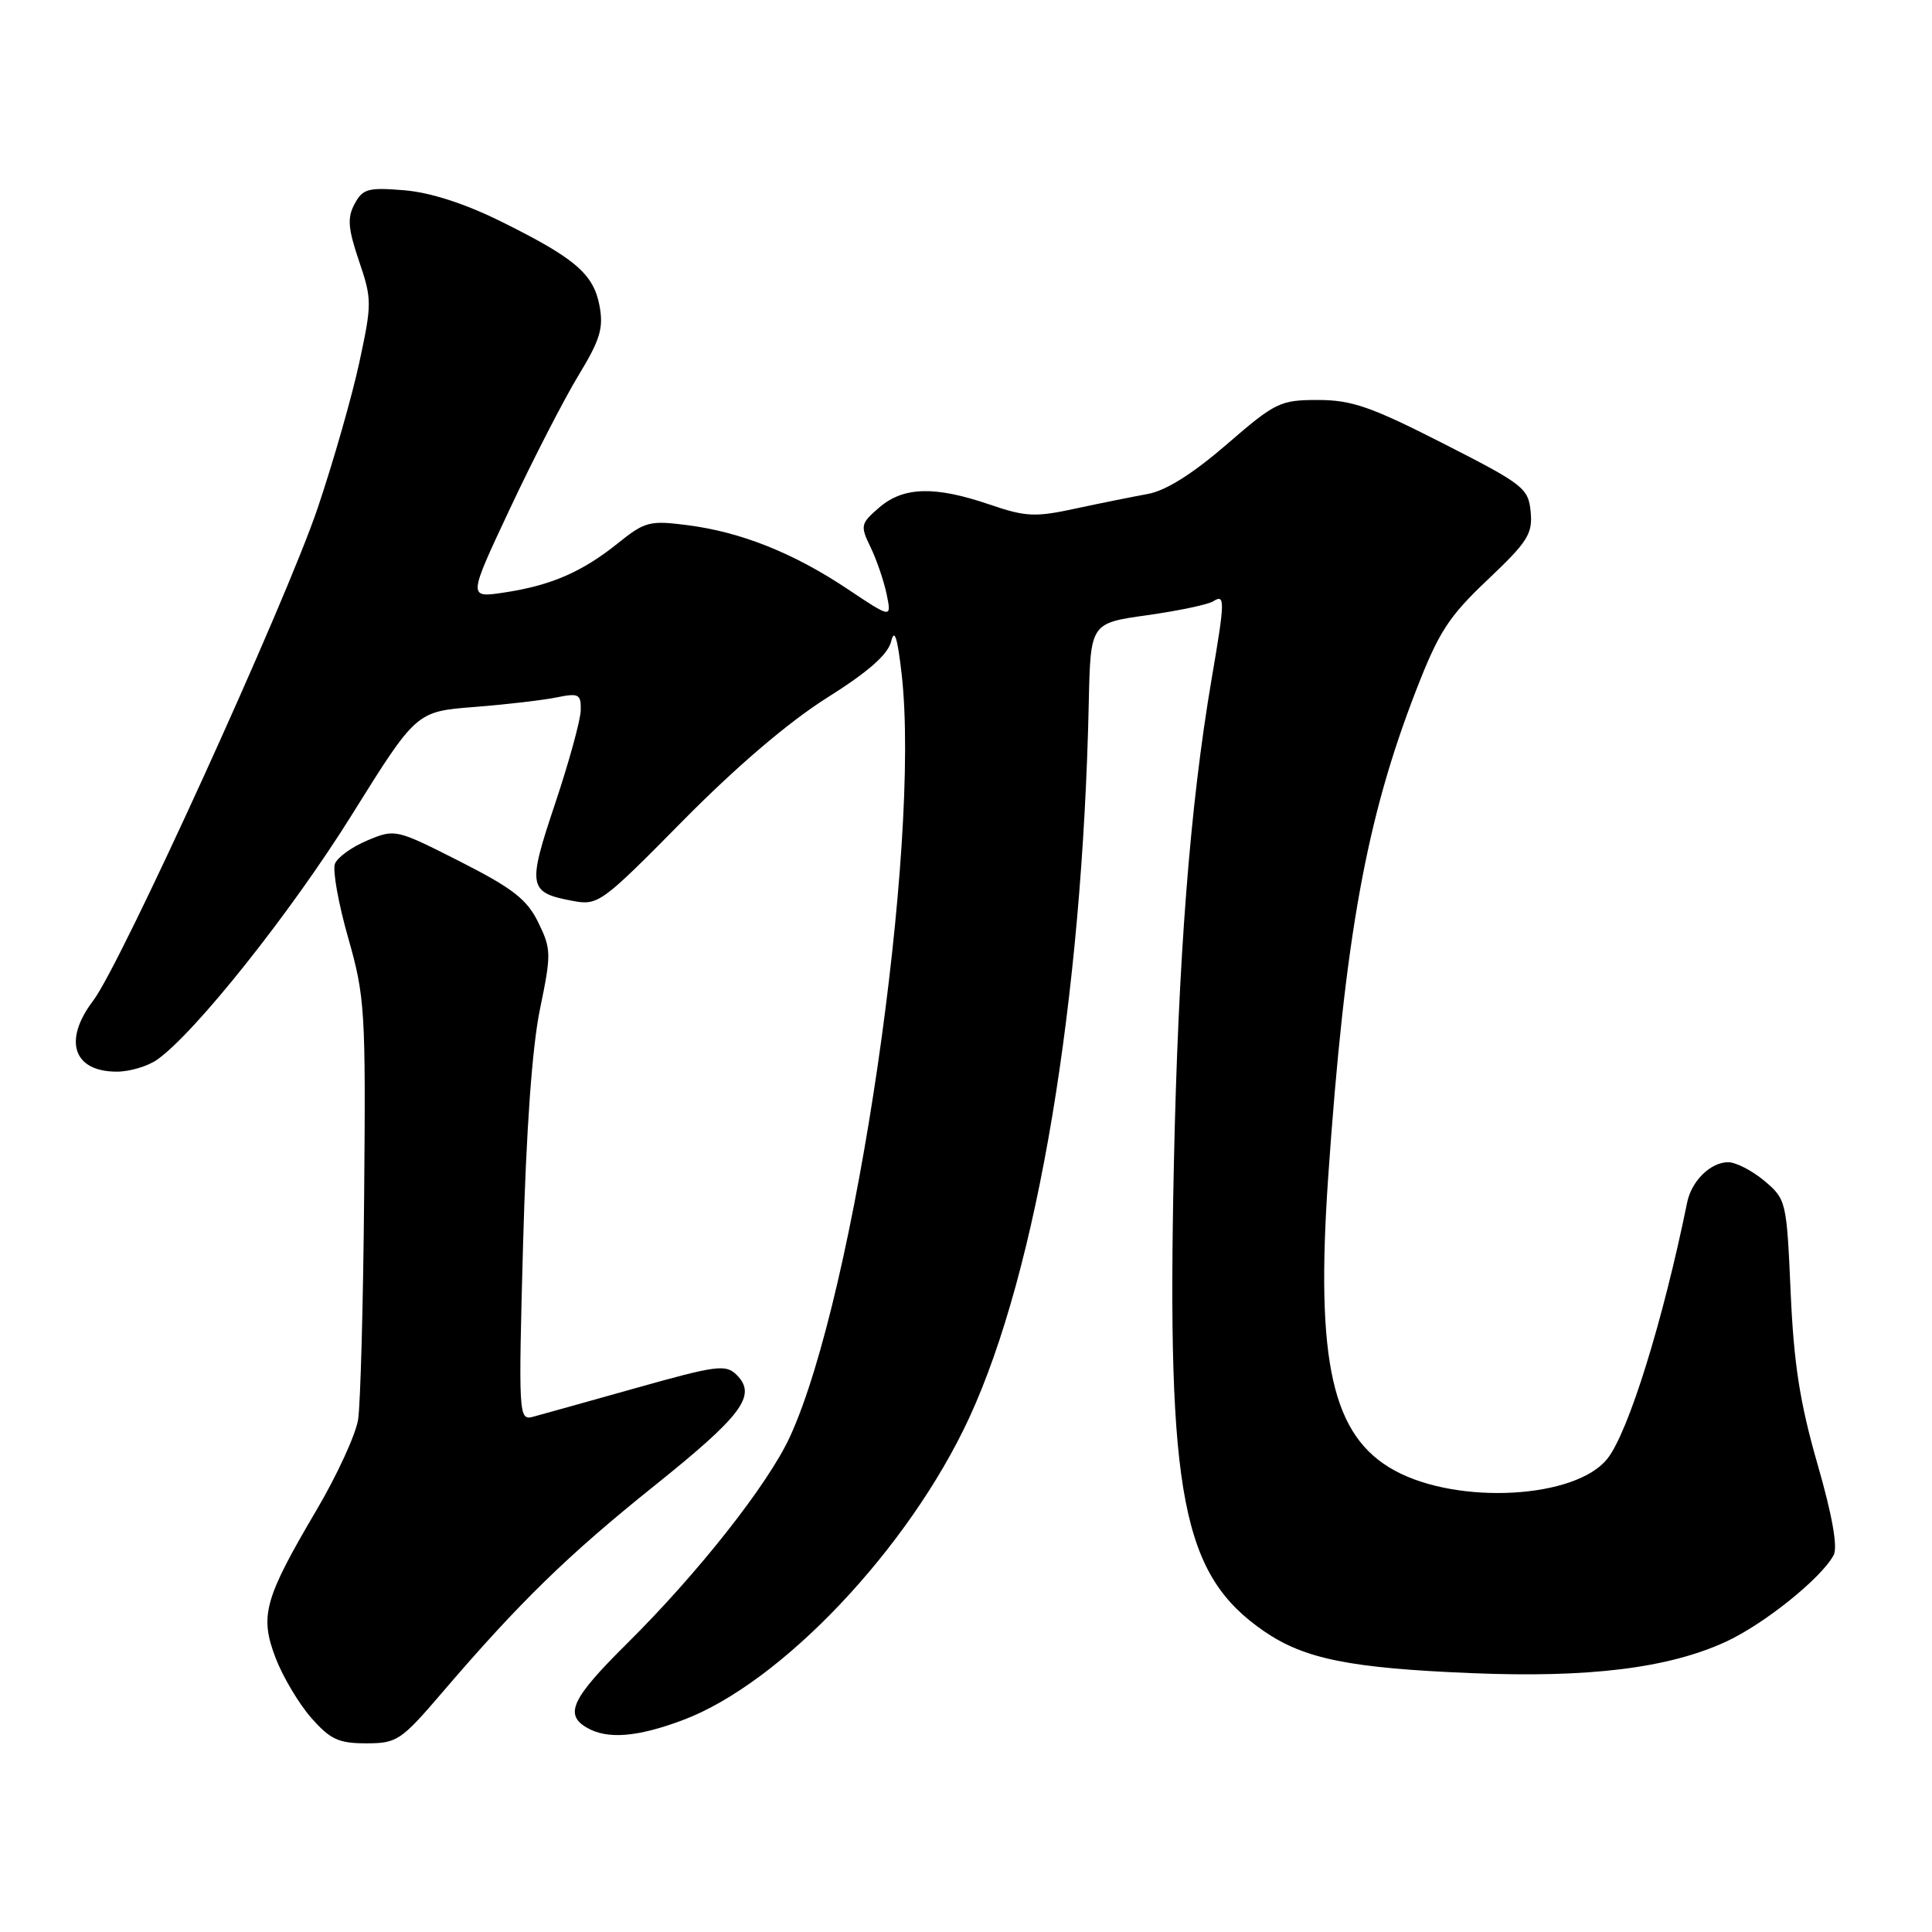 <?xml version="1.0" encoding="UTF-8" standalone="no"?>
<!DOCTYPE svg PUBLIC "-//W3C//DTD SVG 1.1//EN" "http://www.w3.org/Graphics/SVG/1.1/DTD/svg11.dtd" >
<svg xmlns="http://www.w3.org/2000/svg" xmlns:xlink="http://www.w3.org/1999/xlink" version="1.1" viewBox="0 0 256 256">
 <g >
 <path fill="currentColor"
d=" M 58.61 224.25 C 68.84 212.30 75.26 206.04 86.70 196.88 C 98.37 187.52 100.32 184.90 97.62 182.19 C 96.18 180.75 95.01 180.90 84.27 183.92 C 77.80 185.74 71.64 187.46 70.59 187.74 C 68.73 188.22 68.69 187.55 69.31 164.85 C 69.73 149.67 70.51 138.73 71.55 133.71 C 73.06 126.40 73.05 125.77 71.33 122.24 C 69.83 119.17 67.97 117.72 60.95 114.15 C 52.46 109.85 52.36 109.82 48.68 111.36 C 46.64 112.21 44.70 113.61 44.38 114.46 C 44.05 115.31 44.84 119.72 46.13 124.25 C 48.36 132.07 48.47 133.85 48.25 158.50 C 48.13 172.80 47.76 186.13 47.45 188.11 C 47.13 190.10 44.65 195.50 41.93 200.11 C 35.00 211.88 34.39 214.11 36.52 219.69 C 37.47 222.17 39.59 225.74 41.23 227.61 C 43.75 230.48 44.87 231.00 48.52 231.00 C 52.60 231.00 53.13 230.65 58.61 224.25 Z  M 90.46 227.93 C 103.50 223.05 120.43 205.17 128.44 187.84 C 137.46 168.29 143.42 132.61 144.27 93.04 C 144.50 82.57 144.50 82.57 152.00 81.52 C 156.12 80.94 160.06 80.11 160.75 79.68 C 162.35 78.66 162.33 79.53 160.54 90.00 C 157.68 106.77 156.12 126.96 155.54 154.50 C 154.61 198.27 156.64 208.69 167.51 216.16 C 172.85 219.82 178.89 221.04 195.00 221.70 C 210.52 222.34 221.01 221.05 228.62 217.57 C 233.71 215.24 241.32 209.14 242.97 206.06 C 243.53 205.00 242.79 200.80 240.82 193.97 C 238.49 185.87 237.69 180.72 237.27 171.22 C 236.74 159.15 236.68 158.91 233.79 156.47 C 232.17 155.11 230.01 154.00 228.99 154.00 C 226.67 154.00 224.14 156.47 223.56 159.32 C 220.35 175.06 215.79 189.72 213.00 193.27 C 208.83 198.58 193.21 199.45 184.79 194.85 C 176.52 190.33 174.30 180.50 175.99 156.00 C 178.20 124.16 181.01 108.56 187.63 91.50 C 190.64 83.74 191.94 81.72 197.13 76.81 C 202.43 71.79 203.10 70.74 202.82 67.81 C 202.52 64.68 201.89 64.19 191.21 58.75 C 181.69 53.90 179.10 53.00 174.64 53.00 C 169.63 53.00 169.00 53.30 162.54 58.89 C 158.04 62.78 154.49 65.01 152.11 65.45 C 150.13 65.81 145.80 66.68 142.50 67.39 C 137.15 68.55 135.92 68.49 131.09 66.84 C 123.85 64.37 119.70 64.49 116.50 67.25 C 114.03 69.38 113.97 69.65 115.35 72.50 C 116.15 74.15 117.11 76.95 117.48 78.72 C 118.15 81.95 118.15 81.95 112.32 78.06 C 105.17 73.28 98.20 70.50 91.11 69.59 C 86.08 68.94 85.46 69.10 81.85 72.00 C 77.12 75.80 72.98 77.59 66.76 78.52 C 62.01 79.23 62.01 79.23 67.59 67.36 C 70.65 60.84 74.72 52.93 76.63 49.78 C 79.53 45.01 79.99 43.48 79.44 40.52 C 78.64 36.28 76.20 34.20 66.29 29.30 C 61.55 26.96 57.01 25.50 53.56 25.21 C 48.77 24.82 48.06 25.01 46.98 27.03 C 46.00 28.87 46.11 30.27 47.57 34.58 C 49.29 39.64 49.29 40.22 47.62 47.99 C 46.66 52.45 44.18 61.14 42.10 67.30 C 37.90 79.76 16.03 127.76 12.35 132.59 C 8.33 137.88 9.70 142.00 15.48 142.00 C 17.17 142.00 19.57 141.29 20.81 140.42 C 25.82 136.91 38.57 120.88 46.62 107.97 C 55.16 94.28 55.16 94.28 62.83 93.68 C 67.05 93.35 71.96 92.78 73.75 92.41 C 76.70 91.81 77.00 91.97 76.95 94.12 C 76.92 95.43 75.39 101.00 73.55 106.50 C 69.85 117.53 69.99 118.28 75.93 119.38 C 79.25 120.00 79.74 119.65 90.48 108.76 C 97.56 101.59 104.47 95.69 109.52 92.50 C 115.04 89.03 117.65 86.74 118.08 85.00 C 118.52 83.21 118.91 84.44 119.47 89.28 C 122.05 111.95 113.34 171.54 104.67 190.38 C 101.78 196.68 92.48 208.47 83.07 217.79 C 75.77 225.02 74.74 227.17 77.75 228.92 C 80.46 230.50 84.42 230.19 90.46 227.93 Z "/>
</g>
</svg>